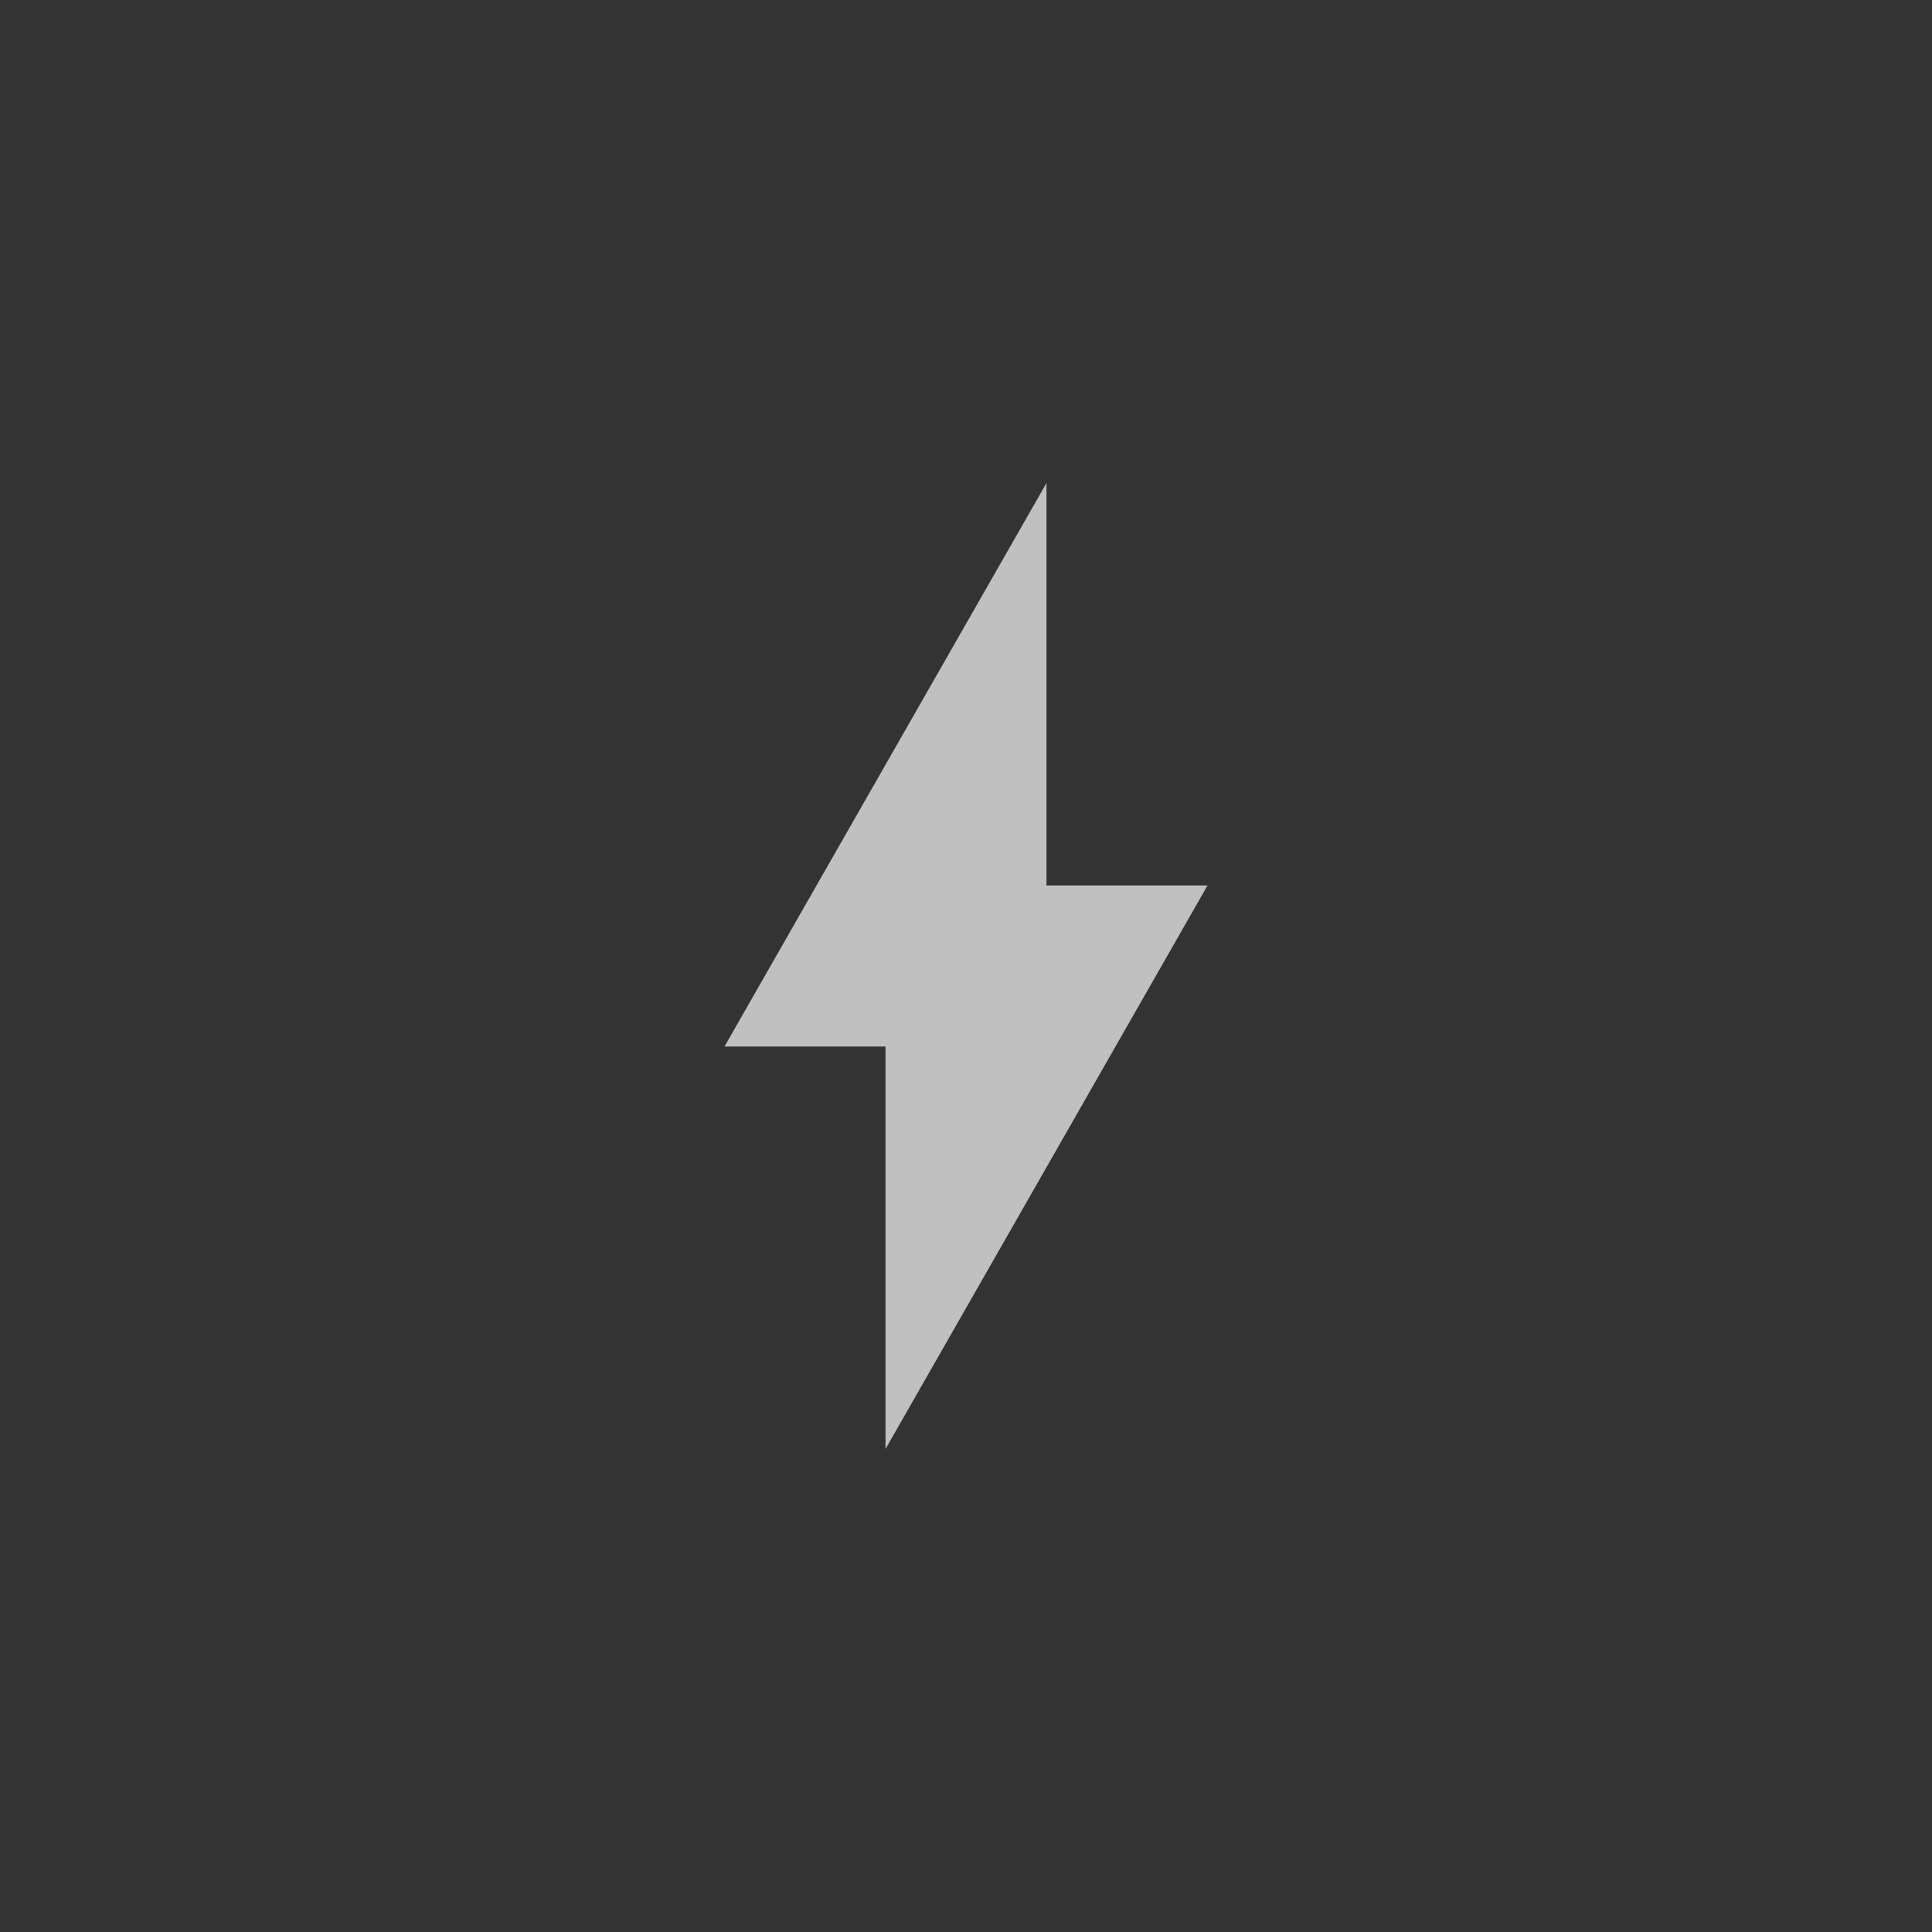 <svg xmlns="http://www.w3.org/2000/svg" viewBox="0 0 24 24">
    <rect x="0" y="0" width="24" height="24" fill="#333333" stroke="none"/>
    <path d="m13 6-4 7h2v5l4-7h-2V6z" style="fill:currentColor;fill-opacity:1;stroke:none;color:#fdfdfd;opacity:.7"/>
</svg>
